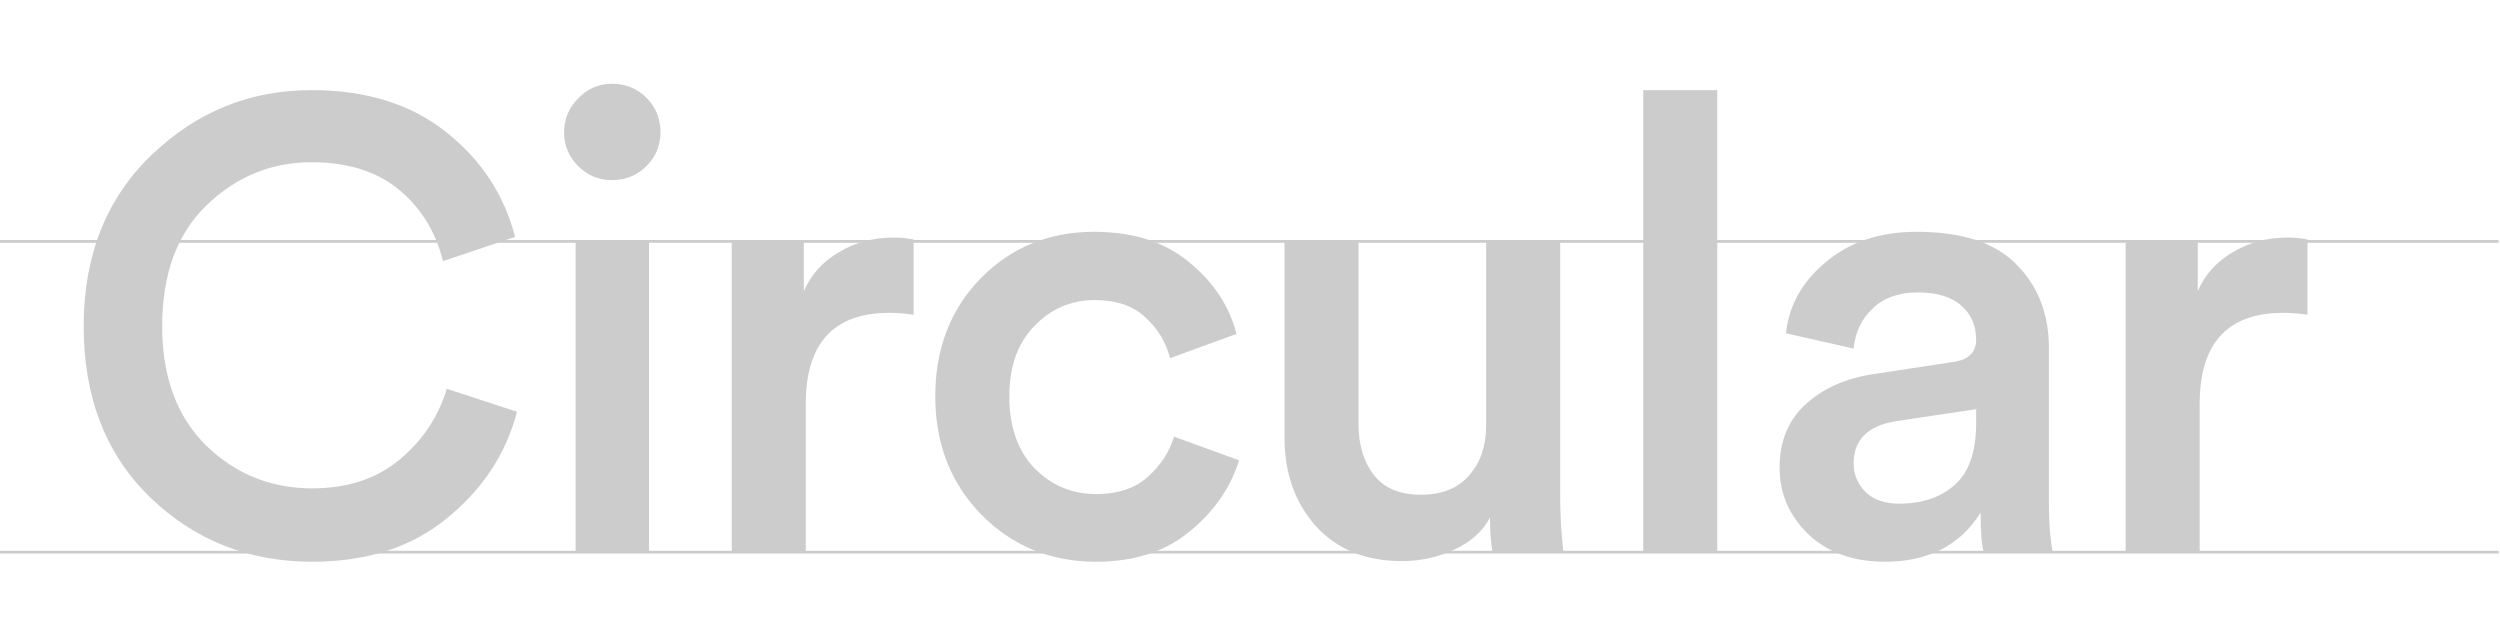 <svg width="901" height="230" viewBox="0 0 901 230" fill="none" xmlns="http://www.w3.org/2000/svg">
<path d="M112.5 202.45C89.653 202.45 70.18 194.707 54.08 179.22C38.133 163.733 30.16 143.187 30.16 117.58C30.16 92.127 38.287 71.58 54.54 55.94C70.793 40.3 90.037 32.48 112.27 32.48C131.897 32.48 147.997 37.463 160.57 47.43C173.297 57.397 181.653 70.047 185.64 85.38L159.65 94.12C157.043 83.54 151.753 74.953 143.78 68.36C135.807 61.767 125.303 58.47 112.27 58.47C97.703 58.47 85.053 63.683 74.32 74.11C63.74 84.383 58.45 98.873 58.45 117.58C58.45 135.827 63.74 150.163 74.32 160.59C84.9 170.863 97.627 176 112.5 176C125.227 176 135.73 172.55 144.01 165.65C152.29 158.75 157.963 150.24 161.03 140.12L186.33 148.4C182.343 163.58 173.91 176.383 161.03 186.81C148.303 197.237 132.127 202.45 112.5 202.45ZM233.897 199H207.447V86.99H233.897V199ZM208.367 59.85C204.994 56.477 203.307 52.413 203.307 47.66C203.307 42.907 204.994 38.843 208.367 35.47C211.74 31.943 215.804 30.18 220.557 30.18C225.464 30.18 229.604 31.867 232.977 35.24C236.35 38.613 238.037 42.753 238.037 47.66C238.037 52.413 236.35 56.477 232.977 59.85C229.604 63.223 225.464 64.91 220.557 64.91C215.804 64.91 211.74 63.223 208.367 59.85ZM329.266 86.3V113.44C326.199 112.98 323.286 112.75 320.526 112.75C300.439 112.75 290.396 123.713 290.396 145.64V199H263.716V86.99H289.706V104.93C292.313 98.95 296.529 94.273 302.356 90.9C308.183 87.373 314.776 85.61 322.136 85.61C324.589 85.61 326.966 85.84 329.266 86.3ZM394.575 108.15C385.989 108.15 378.705 111.293 372.725 117.58C366.745 123.713 363.755 132.147 363.755 142.88C363.755 153.767 366.745 162.353 372.725 168.64C378.859 174.927 386.295 178.07 395.035 178.07C402.855 178.07 409.065 176 413.665 171.86C418.419 167.567 421.562 162.737 423.095 157.37L446.555 165.88C443.489 175.847 437.509 184.433 428.615 191.64C419.875 198.847 408.682 202.45 395.035 202.45C378.629 202.45 364.829 196.777 353.635 185.43C342.595 174.083 337.075 159.9 337.075 142.88C337.075 125.707 342.519 111.523 353.405 100.33C364.445 89.137 378.092 83.54 394.345 83.54C408.299 83.54 419.645 87.143 428.385 94.35C437.279 101.557 443.029 110.22 445.635 120.34L421.715 129.08C420.182 123.253 417.192 118.347 412.745 114.36C408.452 110.22 402.395 108.15 394.575 108.15ZM536.987 186.58C534.38 191.487 530.087 195.32 524.107 198.08C518.28 200.84 511.993 202.22 505.247 202.22C492.213 202.22 481.863 198.003 474.197 189.57C466.683 181.137 462.927 170.48 462.927 157.6V86.99H489.607V152.77C489.607 160.283 491.447 166.417 495.127 171.17C498.807 175.923 504.48 178.3 512.147 178.3C519.66 178.3 525.41 176 529.397 171.4C533.537 166.8 535.607 160.743 535.607 153.23V86.99H562.287V178.53C562.287 185.277 562.67 192.1 563.437 199H537.907C537.293 195.627 536.987 191.487 536.987 186.58ZM618.901 199H592.221V32.48H618.901V199ZM641.365 168.64C641.365 159.133 644.432 151.543 650.565 145.87C656.852 140.043 665.055 136.363 675.175 134.83L703.925 130.46C709.445 129.693 712.205 127.01 712.205 122.41C712.205 117.35 710.442 113.287 706.915 110.22C703.389 107 698.099 105.39 691.045 105.39C684.299 105.39 678.932 107.307 674.945 111.14C670.959 114.82 668.659 119.65 668.045 125.63L643.665 120.11C644.739 109.99 649.569 101.403 658.155 94.35C666.742 87.143 677.629 83.54 690.815 83.54C707.069 83.54 719.029 87.45 726.695 95.27C734.515 103.09 738.425 113.133 738.425 125.4V181.06C738.425 188.42 738.885 194.4 739.805 199H714.965C714.199 196.7 713.815 191.947 713.815 184.74C706.455 196.547 694.955 202.45 679.315 202.45C667.969 202.45 658.769 199.153 651.715 192.56C644.815 185.813 641.365 177.84 641.365 168.64ZM684.375 181.52C692.655 181.52 699.325 179.297 704.385 174.85C709.599 170.25 712.205 162.813 712.205 152.54V147.48L682.995 151.85C673.029 153.537 668.045 158.597 668.045 167.03C668.045 171.017 669.502 174.467 672.415 177.38C675.329 180.14 679.315 181.52 684.375 181.52ZM831.627 86.3V113.44C828.561 112.98 825.647 112.75 822.887 112.75C802.801 112.75 792.757 123.713 792.757 145.64V199H766.077V86.99H792.067V104.93C794.674 98.95 798.891 94.273 804.717 90.9C810.544 87.373 817.137 85.61 824.497 85.61C826.951 85.61 829.327 85.84 831.627 86.3Z" fill="#CCCCCC"/>
<path d="M0 199H900.5" stroke="#CCCCCC"/>
<path d="M0 87H900.5" stroke="#CCCCCC"/>
</svg>
